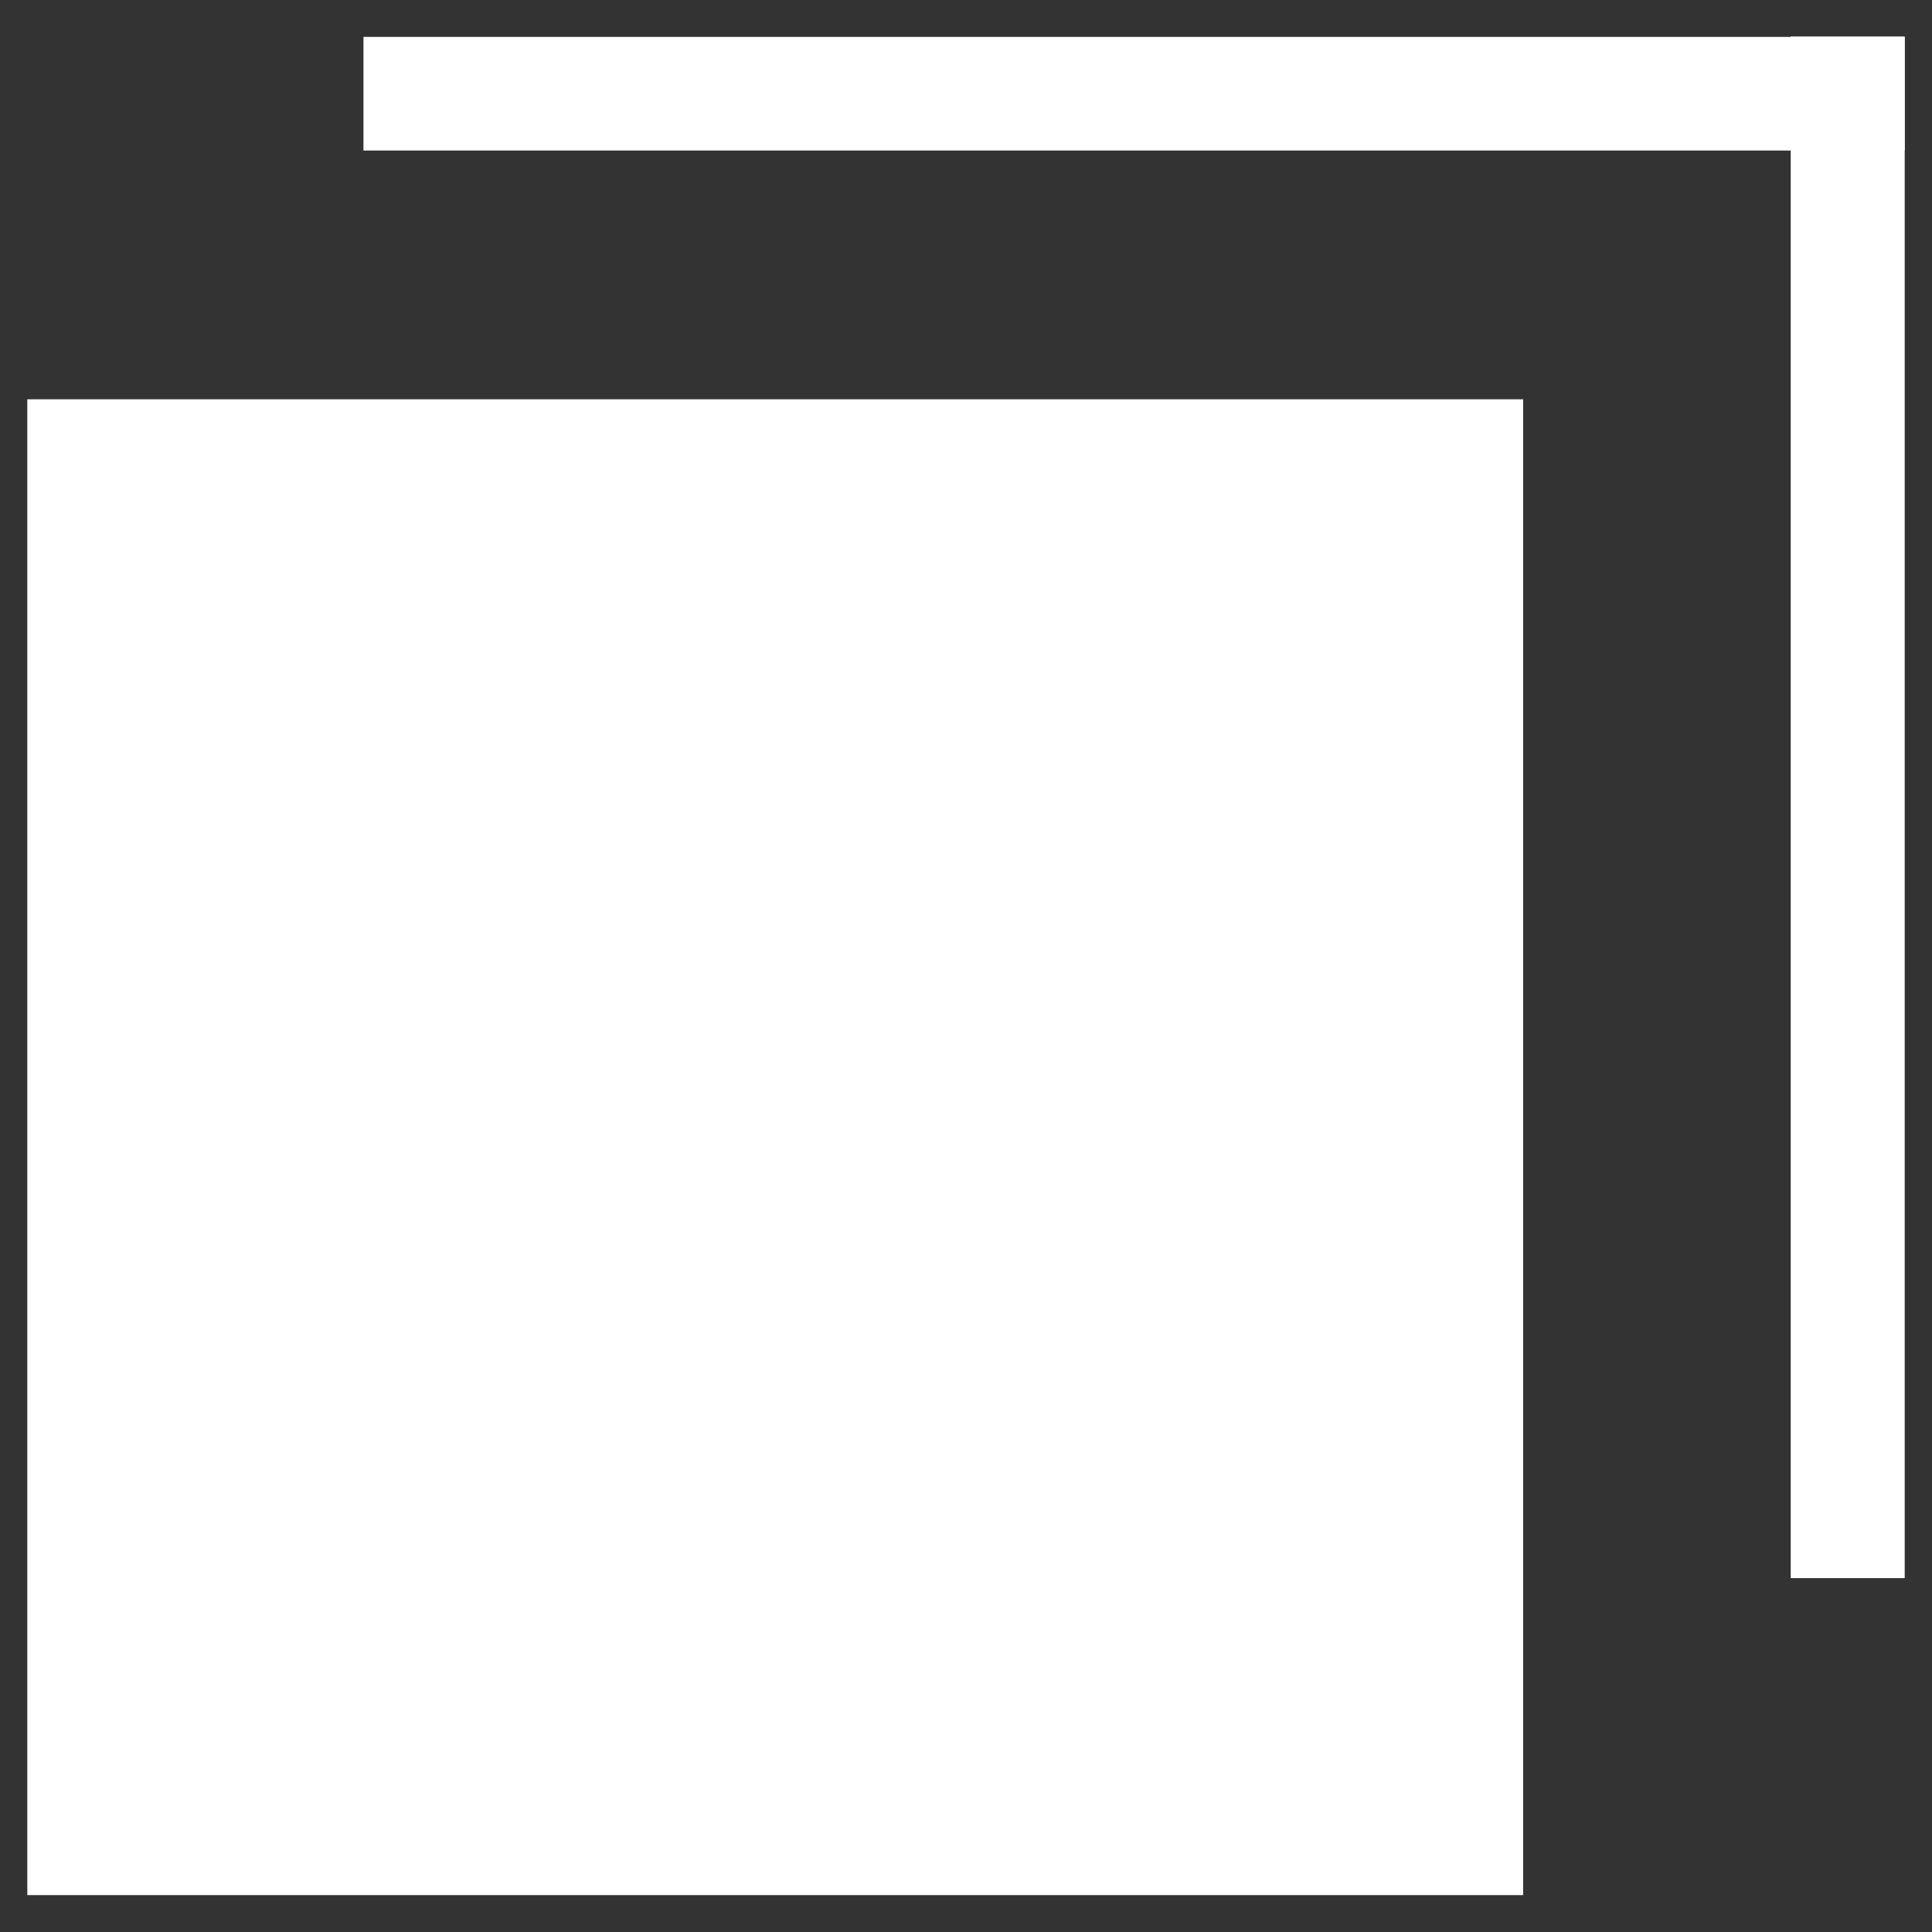 <?xml version="1.0" encoding="UTF-8"?>
<!DOCTYPE svg PUBLIC "-//W3C//DTD SVG 1.1//EN" "http://www.w3.org/Graphics/SVG/1.1/DTD/svg11.dtd">
<!-- Creator: CorelDRAW 2018 (64 Bit Versão de avaliação) -->
<svg xmlns="http://www.w3.org/2000/svg" xml:space="preserve" width="10mm" height="10mm" version="1.1" shape-rendering="geometricPrecision" text-rendering="geometricPrecision" image-rendering="optimizeQuality" fill-rule="evenodd" clip-rule="evenodd"
viewBox="0 0 1000 1000"
 xmlns:xlink="http://www.w3.org/1999/xlink">
 <rect x="0" y="0" width="1000" height="1000" fill="#333333" stroke="none"/>
 <g id="Camada_x0020_1">
  <rect fill="none" width="1000" height="1000"/>
  <rect fill="white" x="14.13" y="206.67" width="774.24" height="774.24"/>
  <rect fill="white" x="188.13" y="19.09" width="797.72" height="58.82"/>
  <rect fill="white" transform="matrix(8.85846E-14 -1.814 3.345 4.80309E-14 926.871 816.826)" width="439.87" height="17.64"/>
 </g>
</svg>
